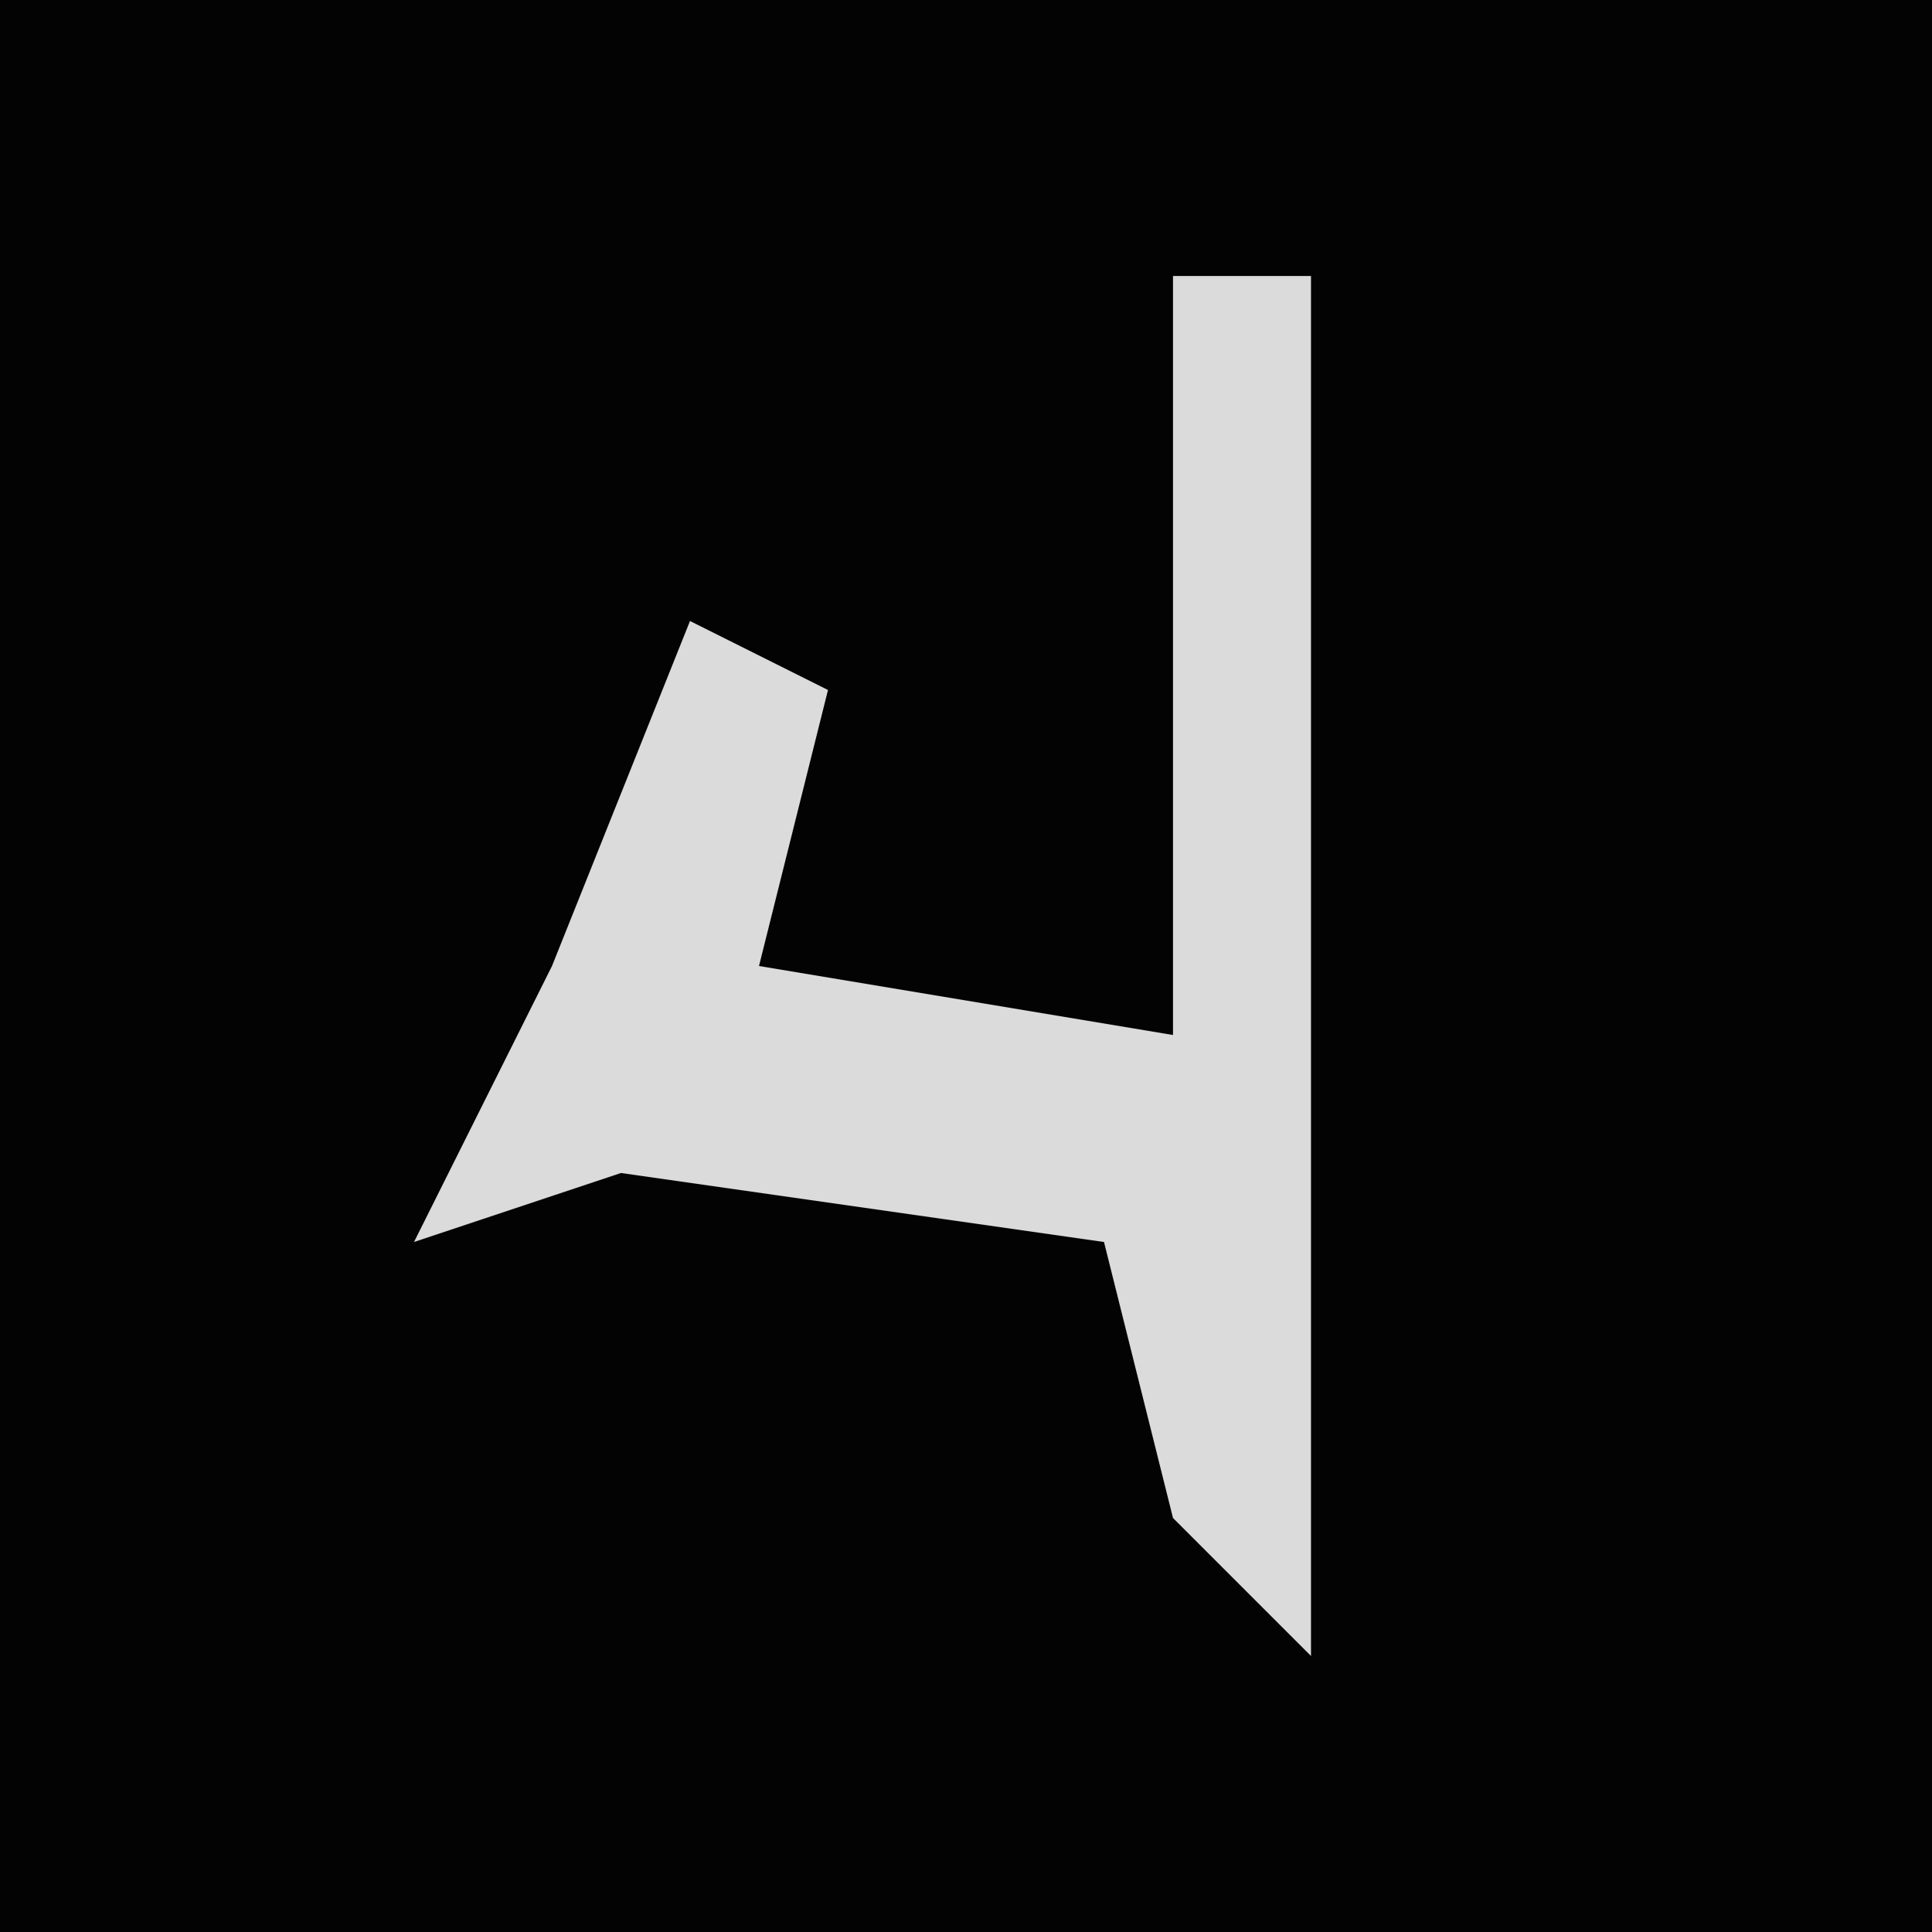 <?xml version="1.0" encoding="UTF-8"?>
<svg version="1.1" xmlns="http://www.w3.org/2000/svg" width="28" height="28">
<path d="M0,0 L28,0 L28,28 L0,28 Z " fill="#030303" transform="translate(0,0)"/>
<path d="M0,0 L2,0 L2,20 L0,18 L-1,14 L-8,13 L-11,14 L-9,10 L-7,5 L-5,6 L-6,10 L0,11 Z " fill="#DBDBDB" transform="translate(17,4)"/>
</svg>
